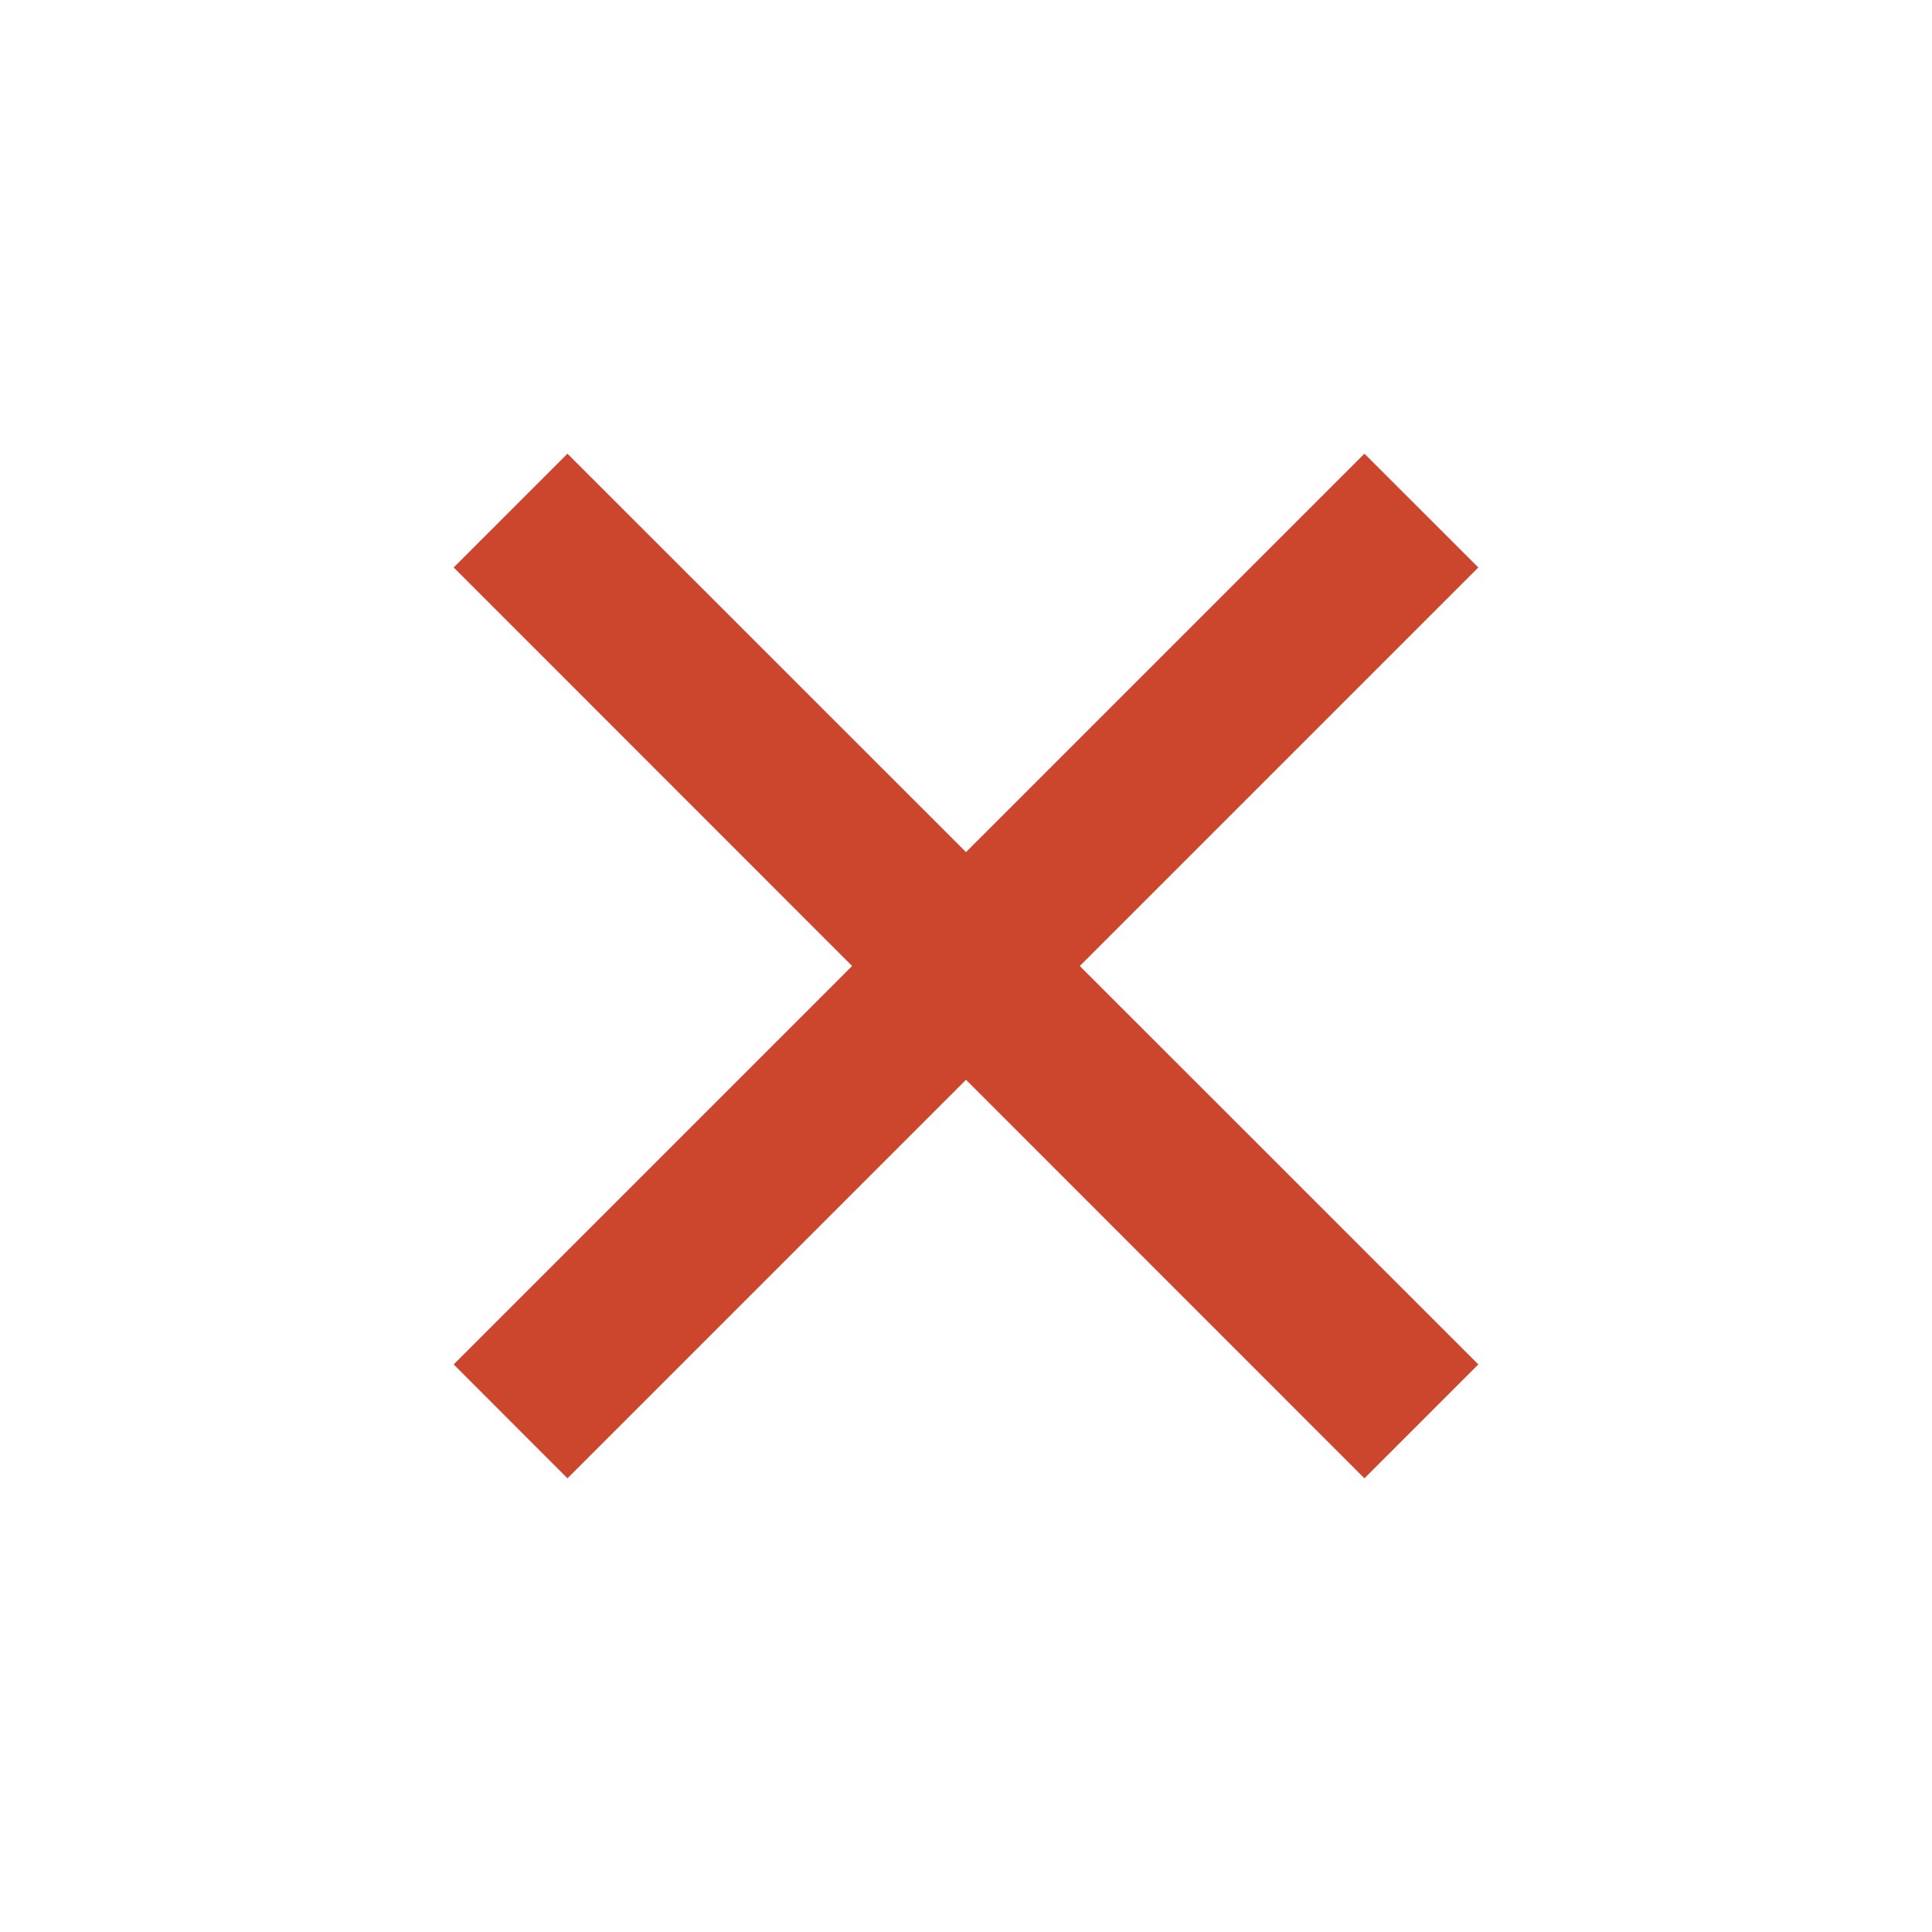 <svg width="18" height="18" viewBox="0 0 18 18" fill="none" xmlns="http://www.w3.org/2000/svg">
<path d="M9 7.939L12.712 4.227L13.773 5.287L10.06 9L13.773 12.712L12.712 13.773L9 10.06L5.287 13.773L4.227 12.712L7.939 9L4.227 5.287L5.287 4.227L9 7.939Z" fill="#CC452D"/>
</svg>
